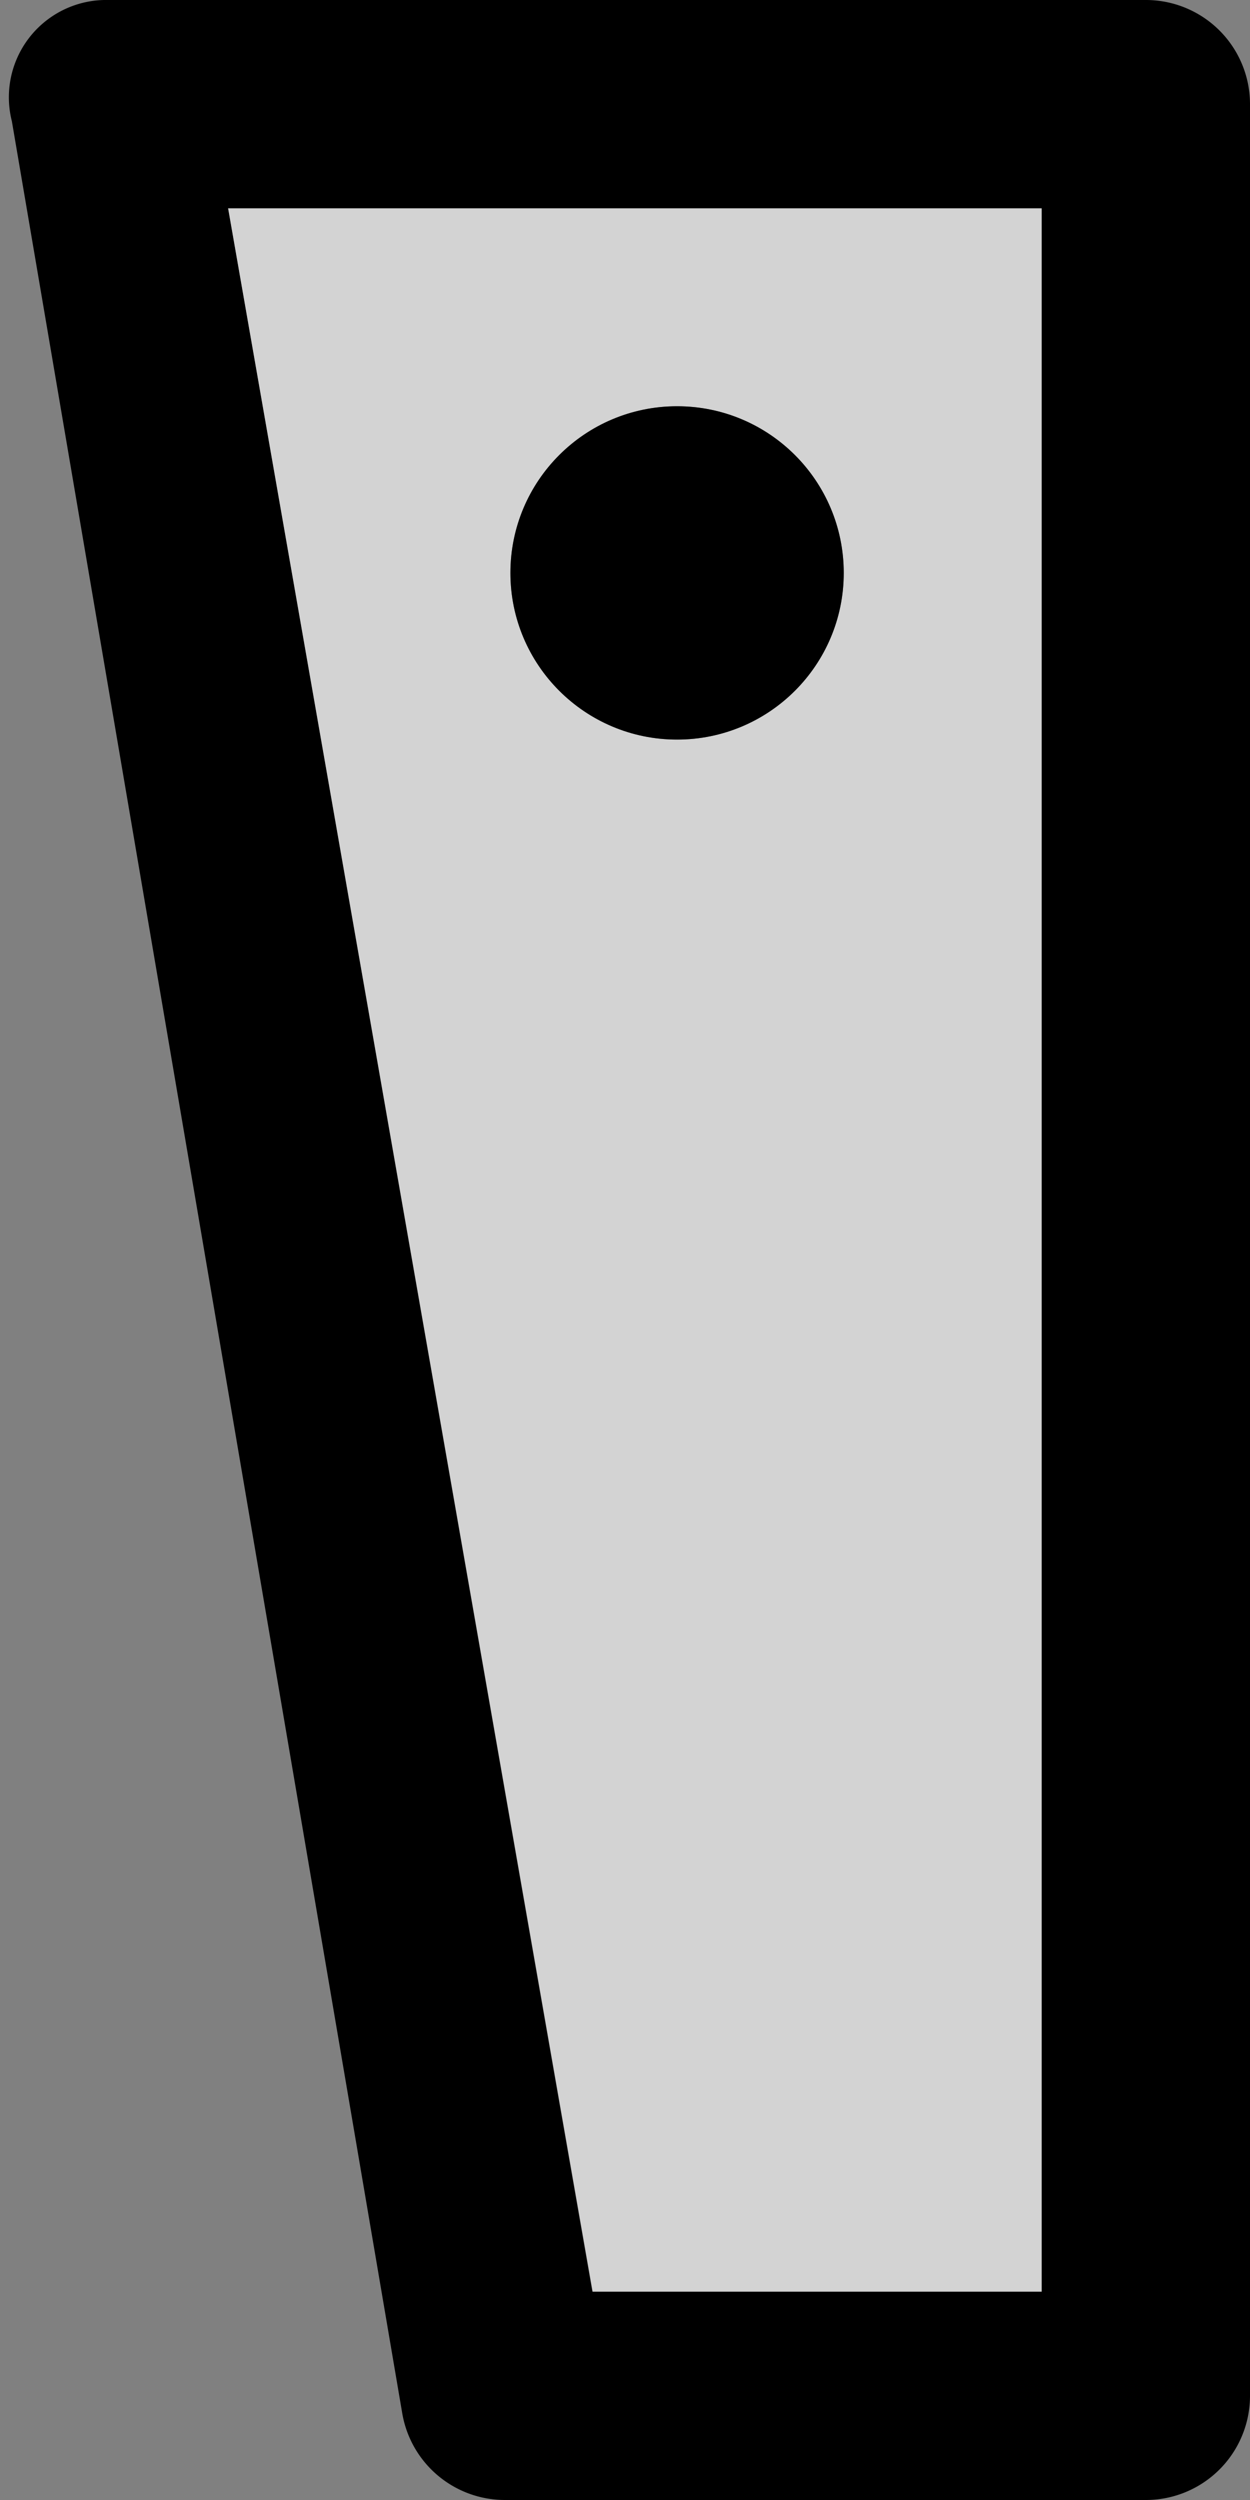 <svg xmlns="http://www.w3.org/2000/svg" data-name="S_ProtectMarkerLeft_6x12_N_D@2x" height="24" id="S_ProtectMarkerLeft_6x12_N_D_2x" viewBox="0 0 12 24" width="12">
  <rect x="0" y="0" width="12" height="24" fill="#808080" stroke="none"/>
  <defs>
    <style>
      .fill {
        fill: #fff;
        fill-rule: evenodd;
        opacity: 0.65;
      }

      
    </style>
  </defs>
  <title>S_ProtectMarkerLeft_6x12_N_D@2x</title>
  <path d="M10,2V22H5.687L2.19,2Zm1-2H1A.934.934,0,0,0,.114,1.164l3.747,22A1,1,0,0,0,4.847,24H11a1,1,0,0,0,1-1V1A1,1,0,0,0,11,0Z" />
  <path class="fill" d="M2.19,2l3.5,20H10V2ZM6.5,7.1A1.6,1.6,0,1,1,8.1,5.5,1.6,1.6,0,0,1,6.5,7.1Z" />
  <circle cx="6.5" cy="5.5" r="1.6" />
  </svg>